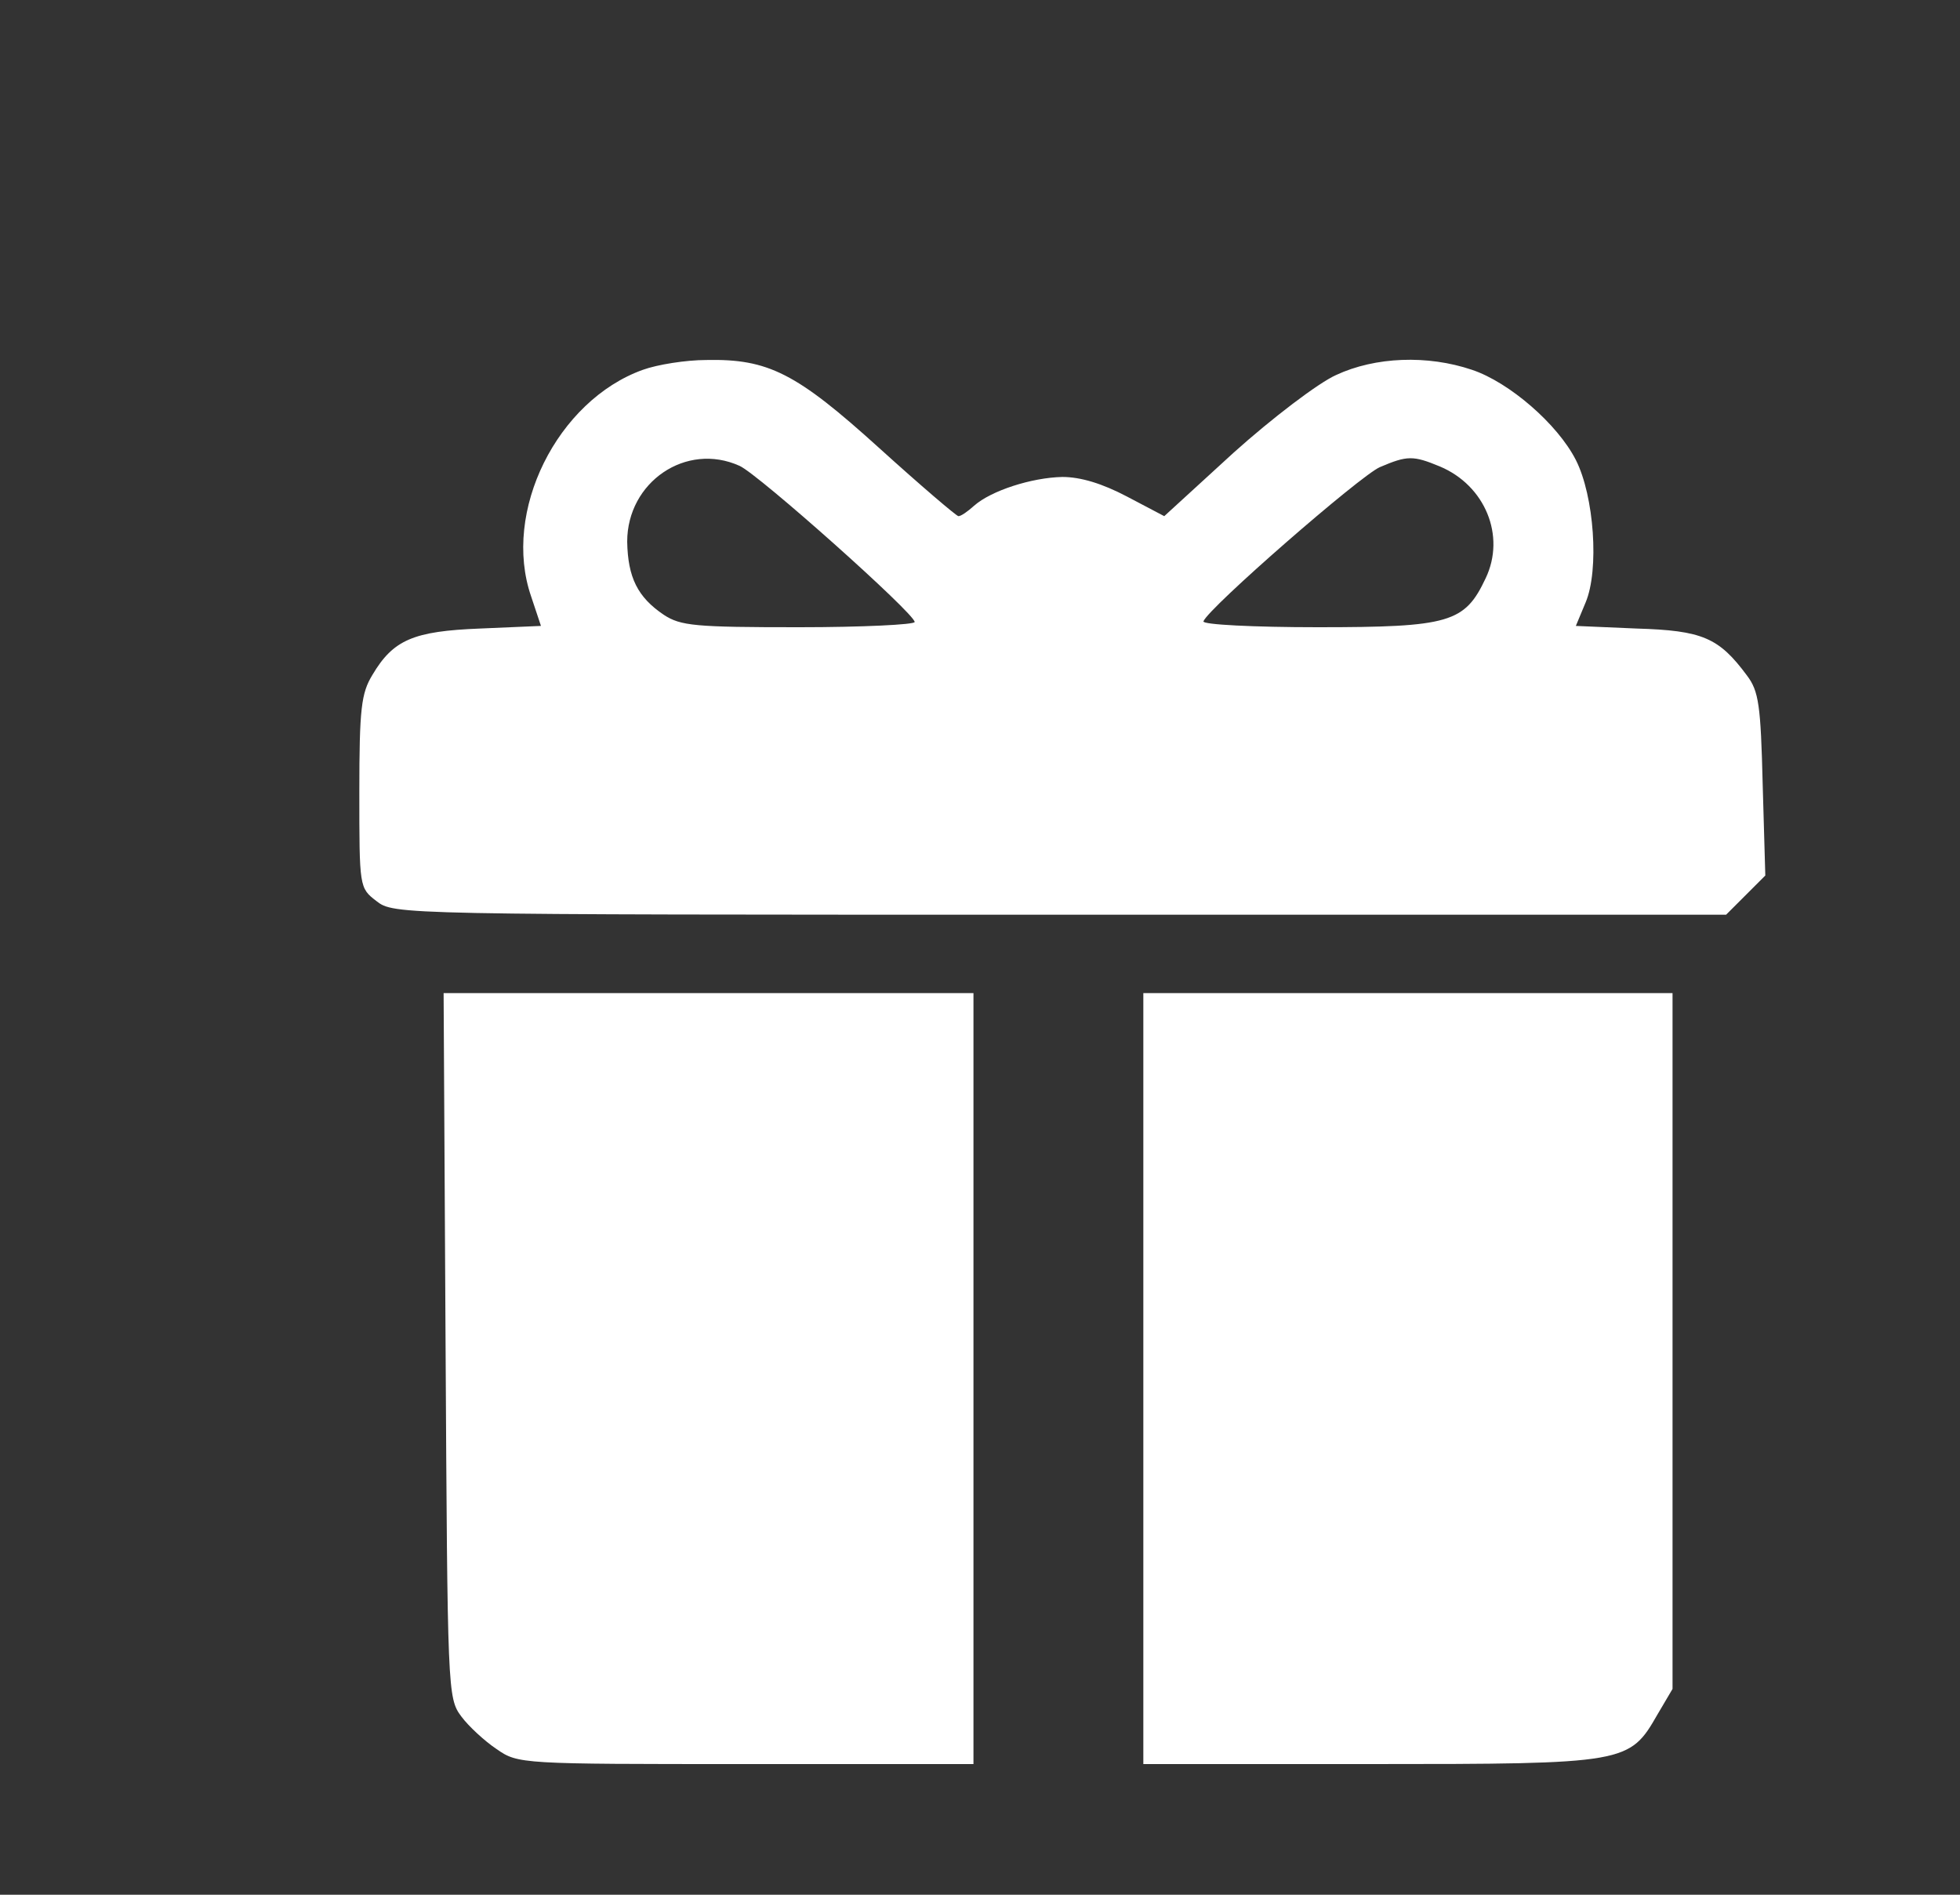 <?xml version="1.0" standalone="no"?>
<!DOCTYPE svg PUBLIC "-//W3C//DTD SVG 20010904//EN"
 "http://www.w3.org/TR/2001/REC-SVG-20010904/DTD/svg10.dtd">
<svg version="1.0" xmlns="http://www.w3.org/2000/svg"
 width="300pt" height="290pt" viewBox="0 0 300 290"
 preserveAspectRatio="xMidYMid meet">
<rect x="0" y="0" width="300" height="290" fill="#333333" stroke="none"/>
<g transform="translate(0,290) scale(0.1,-0.1)"
fill="#ffffff" stroke="none">
<path d="M984 2334 c-131 -47 -216 -217 -171 -347 l15 -45 -93 -4 c-102 -4
-133 -17 -165 -71 -17 -28 -20 -51 -20 -179 0 -146 0 -147 26 -167 27 -21 30
-21 1046 -21 l1020 0 30 30 30 30 -4 139 c-3 122 -6 143 -24 167 -43 58 -68
69 -169 72 l-93 4 15 36 c21 50 13 163 -15 218 -28 55 -102 119 -159 138 -68
23 -148 20 -208 -8 -27 -12 -98 -66 -157 -119 l-106 -97 -57 30 c-38 20 -71
30 -99 30 -47 -1 -109 -21 -135 -44 -10 -9 -20 -16 -24 -16 -3 0 -58 47 -121
104 -127 115 -170 137 -265 135 -31 0 -75 -7 -97 -15z m148 -147 c29 -13 268
-226 268 -239 0 -4 -80 -8 -177 -8 -159 0 -181 2 -207 19 -40 27 -55 57 -56
112 0 91 90 153 172 116z m1072 -1 c69 -29 101 -106 70 -171 -32 -68 -55 -75
-257 -75 -98 0 -177 4 -175 9 7 20 240 223 270 236 42 18 51 18 92 1z"/>
<path d="M682 841 c3 -529 3 -540 24 -568 11 -15 36 -38 54 -50 33 -23 37 -23
381 -23 l349 0 0 590 0 590 -405 0 -406 0 3 -539z"/>
<path d="M1750 790 l0 -590 348 0 c392 0 396 1 439 76 l23 39 0 533 0 532
-405 0 -405 0 0 -590z"/>
</g>
</svg>
